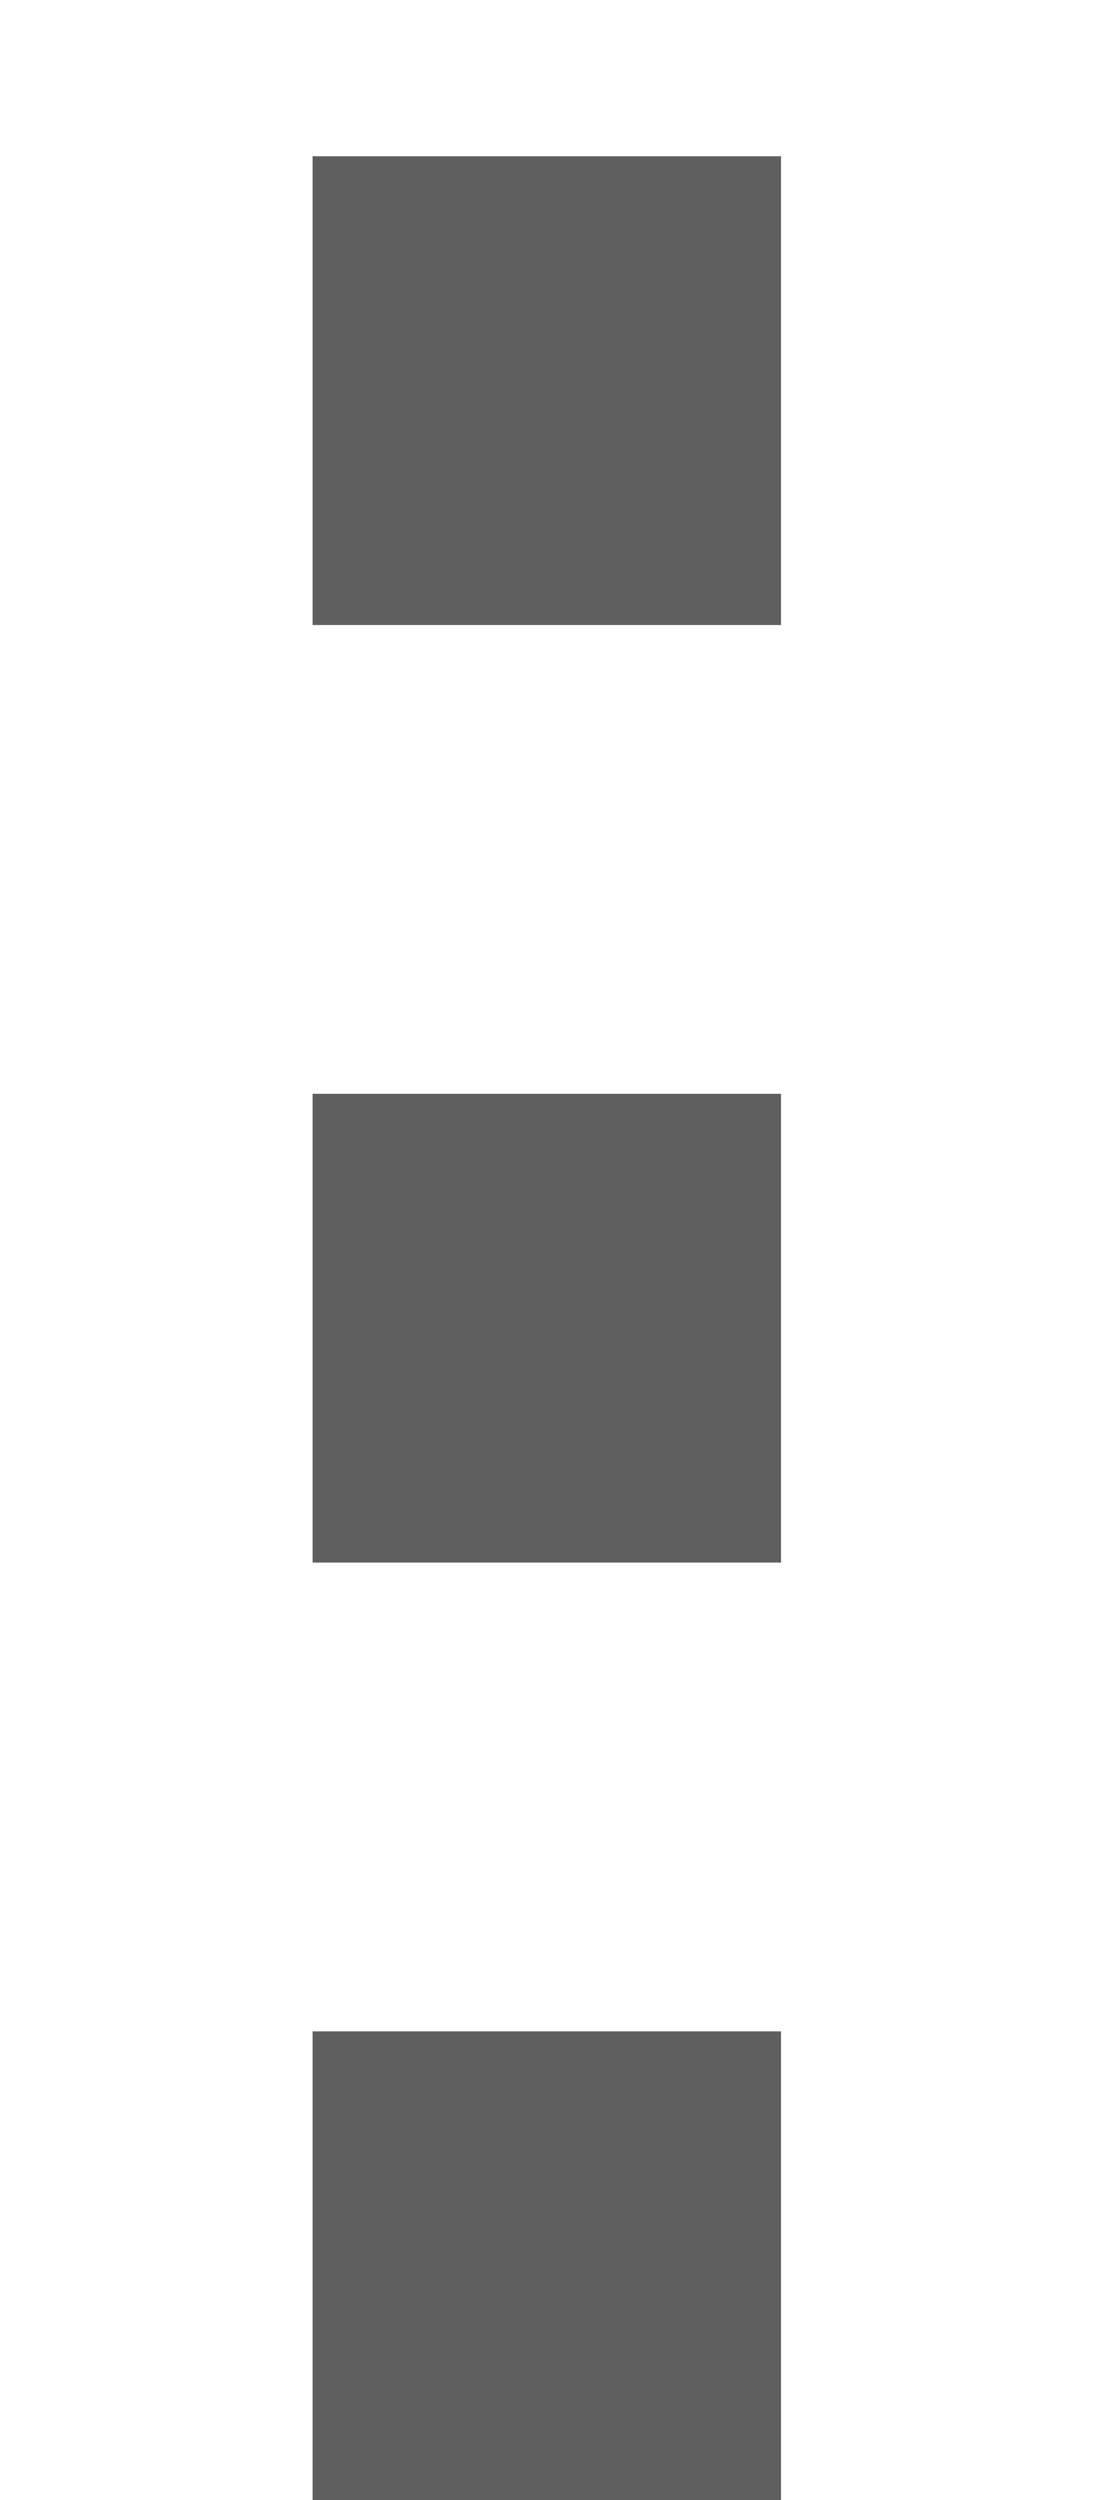 <svg clip-rule="evenodd" fill-rule="evenodd" stroke-linejoin="round" stroke-miterlimit="2" viewBox="0 0 7 16" xmlns="http://www.w3.org/2000/svg"><g fill="#5f5f5f" stroke-width="1.5"><path d="m2.002 1h3v3h-3z"/><path d="m2.002 7h3v3h-3z"/><path d="m2.002 13h3v3h-3z"/></g></svg>